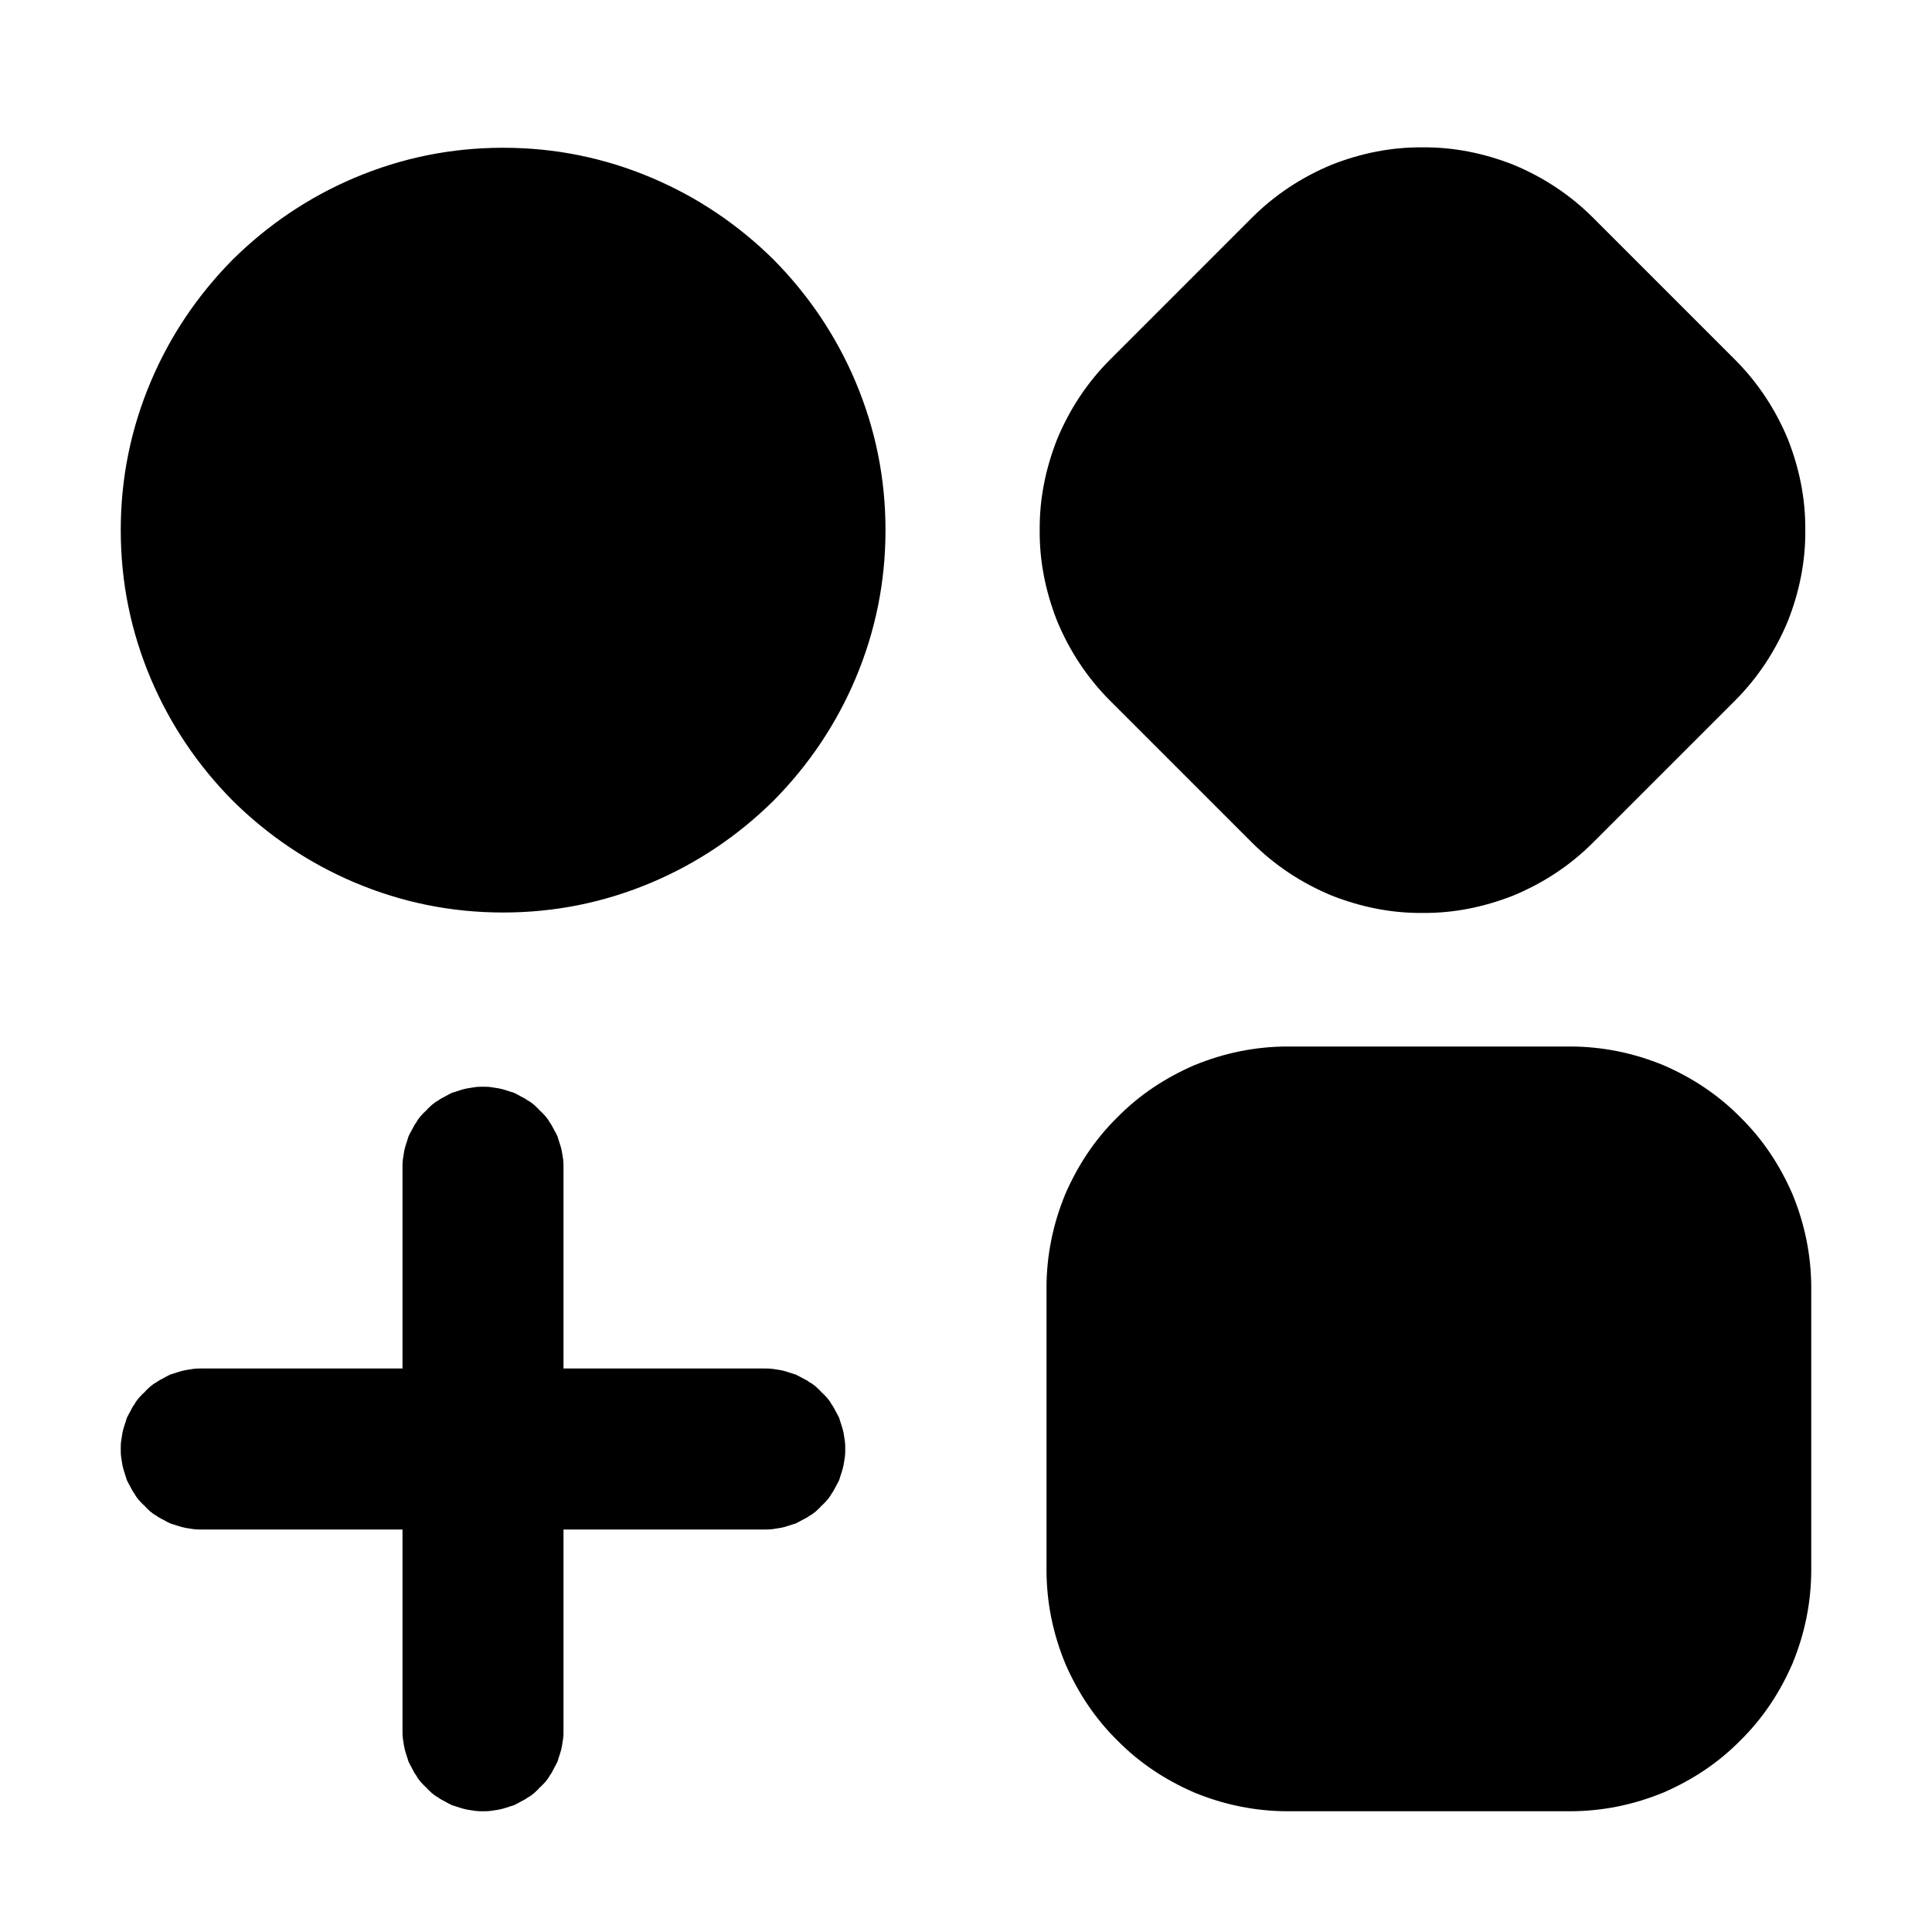 <svg xmlns="http://www.w3.org/2000/svg" xmlns:xlink="http://www.w3.org/1999/xlink" width="48" height="48" viewBox="0 0 48 48" fill="none">
<path d="M27.585 17.414L31.099 20.928C31.672 21.501 32.337 21.939 33.086 22.25C33.807 22.533 34.557 22.689 35.342 22.682C36.127 22.689 36.876 22.533 37.597 22.25C38.347 21.939 39.012 21.501 39.584 20.928L43.099 17.414C43.671 16.841 44.11 16.176 44.421 15.427C44.704 14.706 44.859 13.956 44.852 13.171C44.859 12.386 44.704 11.637 44.421 10.915C44.11 10.166 43.671 9.501 43.099 8.929L39.584 5.414C39.012 4.841 38.347 4.403 37.597 4.092C36.876 3.809 36.127 3.654 35.342 3.661C34.557 3.654 33.807 3.809 33.086 4.092C32.337 4.403 31.672 4.841 31.099 5.414L27.585 8.929C27.012 9.501 26.574 10.166 26.263 10.915C25.98 11.637 25.824 12.386 25.831 13.171C25.824 13.956 25.98 14.706 26.263 15.427C26.574 16.176 27.012 16.841 27.585 17.414ZM12.5 22.671C13.79 22.671 15.02 22.421 16.2 21.921C17.33 21.441 18.34 20.761 19.22 19.891C20.09 19.011 20.77 18.001 21.25 16.871C21.75 15.691 22 14.461 22 13.171C22 11.881 21.75 10.651 21.25 9.471C20.77 8.341 20.09 7.331 19.22 6.451C18.34 5.581 17.33 4.901 16.2 4.421C15.02 3.921 13.79 3.671 12.5 3.671C11.21 3.671 9.98 3.921 8.8 4.421C7.67 4.901 6.66 5.581 5.78 6.451C4.91 7.331 4.23 8.341 3.75 9.471C3.25 10.651 3 11.881 3 13.171C3 14.461 3.25 15.691 3.75 16.871C4.23 18.001 4.91 19.011 5.78 19.891C6.66 20.761 7.67 21.441 8.8 21.921C9.98 22.421 11.21 22.671 12.5 22.671ZM32 45L39 45C39.81 45 40.59 44.84 41.34 44.53C42.05 44.22 42.69 43.8 43.24 43.24C43.8 42.69 44.22 42.05 44.53 41.34C44.84 40.59 45 39.81 45 39L45 32C45 31.19 44.84 30.41 44.53 29.66C44.22 28.95 43.8 28.31 43.24 27.76C42.69 27.2 42.05 26.78 41.34 26.47C40.59 26.16 39.81 26 39 26L32 26C31.19 26 30.41 26.16 29.66 26.47C28.95 26.78 28.31 27.2 27.76 27.76C27.2 28.31 26.78 28.95 26.47 29.66C26.16 30.41 26 31.19 26 32L26 39C26 39.81 26.16 40.59 26.47 41.34C26.78 42.05 27.2 42.69 27.76 43.24C28.31 43.8 28.95 44.22 29.66 44.53C30.41 44.84 31.19 45 32 45ZM14 29C14 28.93 14 28.87 13.99 28.8C13.98 28.74 13.97 28.67 13.96 28.61C13.95 28.55 13.93 28.48 13.91 28.42C13.89 28.36 13.87 28.3 13.85 28.23C13.82 28.17 13.79 28.11 13.76 28.06C13.73 28 13.7 27.94 13.66 27.89C13.63 27.83 13.59 27.78 13.55 27.73C13.5 27.68 13.46 27.63 13.41 27.59C13.37 27.54 13.32 27.5 13.27 27.45C13.22 27.41 13.17 27.37 13.11 27.34C13.06 27.3 13 27.27 12.94 27.24C12.89 27.21 12.83 27.18 12.77 27.15C12.7 27.13 12.64 27.11 12.58 27.09C12.52 27.07 12.45 27.05 12.39 27.04C12.33 27.03 12.26 27.02 12.2 27.01C12.13 27 12.07 27 12 27C11.93 27 11.87 27 11.8 27.01C11.74 27.02 11.67 27.03 11.61 27.04C11.55 27.05 11.48 27.07 11.42 27.09C11.36 27.11 11.3 27.13 11.23 27.15C11.17 27.18 11.11 27.21 11.06 27.24C11 27.27 10.94 27.3 10.89 27.34C10.83 27.37 10.78 27.41 10.73 27.45C10.68 27.5 10.63 27.54 10.59 27.59C10.54 27.63 10.5 27.68 10.45 27.73C10.41 27.78 10.37 27.83 10.34 27.89C10.3 27.94 10.27 28 10.24 28.06C10.21 28.11 10.18 28.17 10.15 28.23C10.13 28.3 10.11 28.36 10.09 28.42C10.07 28.48 10.05 28.55 10.04 28.61C10.03 28.67 10.02 28.74 10.01 28.8C10 28.87 10 28.93 10 29L10 34L5 34C4.93 34 4.87 34 4.8 34.01C4.74 34.02 4.67 34.03 4.61 34.04C4.55 34.05 4.48 34.07 4.42 34.09C4.36 34.11 4.3 34.13 4.23 34.15C4.17 34.18 4.11 34.21 4.06 34.24C4 34.27 3.94 34.3 3.89 34.34C3.83 34.37 3.78 34.41 3.73 34.45C3.68 34.5 3.63 34.54 3.59 34.59C3.54 34.63 3.5 34.68 3.45 34.73C3.41 34.78 3.37 34.83 3.34 34.89C3.3 34.94 3.27 35 3.24 35.06C3.21 35.11 3.18 35.17 3.15 35.23C3.13 35.3 3.11 35.36 3.09 35.42C3.07 35.48 3.05 35.55 3.04 35.61C3.03 35.67 3.02 35.74 3.01 35.8C3 35.87 3 35.93 3 36C3 36.07 3 36.13 3.01 36.2C3.02 36.26 3.03 36.33 3.04 36.39C3.05 36.45 3.07 36.52 3.09 36.58C3.11 36.64 3.13 36.7 3.15 36.77C3.18 36.83 3.21 36.89 3.24 36.94C3.27 37 3.3 37.06 3.34 37.11C3.37 37.17 3.41 37.22 3.45 37.27C3.5 37.32 3.54 37.37 3.59 37.41C3.63 37.46 3.68 37.5 3.73 37.55C3.78 37.59 3.83 37.63 3.89 37.66C3.94 37.7 4 37.73 4.06 37.76C4.11 37.79 4.17 37.82 4.23 37.85C4.3 37.87 4.36 37.89 4.42 37.91C4.48 37.93 4.55 37.95 4.61 37.96C4.67 37.97 4.74 37.98 4.8 37.99C4.87 38 4.93 38 5 38L10 38L10 43C10 43.07 10 43.13 10.01 43.2C10.02 43.26 10.03 43.33 10.04 43.39C10.05 43.45 10.07 43.52 10.09 43.58C10.11 43.64 10.13 43.7 10.15 43.77C10.18 43.83 10.21 43.88 10.24 43.94C10.27 44 10.3 44.06 10.34 44.11C10.37 44.17 10.41 44.22 10.45 44.27C10.5 44.32 10.54 44.37 10.59 44.41C10.63 44.46 10.68 44.5 10.73 44.55C10.78 44.59 10.83 44.63 10.89 44.66C10.94 44.7 11 44.73 11.06 44.76C11.11 44.79 11.17 44.82 11.23 44.85C11.3 44.87 11.36 44.89 11.42 44.91C11.48 44.93 11.55 44.95 11.61 44.96C11.67 44.97 11.74 44.98 11.8 44.99C11.87 45 11.93 45 12 45C12.07 45 12.13 45 12.2 44.99C12.26 44.98 12.33 44.97 12.39 44.96C12.45 44.95 12.52 44.93 12.58 44.91C12.64 44.89 12.7 44.87 12.77 44.85C12.83 44.82 12.89 44.79 12.94 44.76C13 44.73 13.06 44.7 13.11 44.66C13.17 44.63 13.22 44.59 13.27 44.55C13.32 44.5 13.37 44.46 13.41 44.41C13.46 44.37 13.5 44.32 13.55 44.27C13.59 44.22 13.63 44.17 13.66 44.11C13.7 44.06 13.73 44 13.76 43.94C13.79 43.88 13.82 43.83 13.85 43.77C13.87 43.7 13.89 43.64 13.91 43.58C13.93 43.52 13.95 43.45 13.96 43.39C13.97 43.33 13.98 43.26 13.99 43.2C14 43.13 14 43.07 14 43L14 38L19 38C19.07 38 19.13 38 19.2 37.99C19.26 37.98 19.33 37.97 19.39 37.96C19.45 37.95 19.52 37.93 19.58 37.91C19.64 37.89 19.7 37.87 19.77 37.85C19.83 37.82 19.88 37.79 19.94 37.76C20 37.73 20.06 37.7 20.11 37.66C20.17 37.63 20.22 37.59 20.27 37.55C20.32 37.5 20.37 37.46 20.41 37.41C20.46 37.37 20.5 37.32 20.55 37.27C20.59 37.22 20.63 37.17 20.66 37.11C20.7 37.06 20.73 37 20.76 36.94C20.79 36.89 20.82 36.83 20.85 36.77C20.87 36.7 20.89 36.64 20.91 36.58C20.93 36.52 20.95 36.45 20.96 36.39C20.97 36.33 20.98 36.26 20.99 36.2C21 36.13 21 36.07 21 36C21 35.93 21 35.87 20.99 35.8C20.98 35.74 20.97 35.67 20.96 35.61C20.95 35.55 20.93 35.48 20.91 35.42C20.89 35.36 20.87 35.3 20.85 35.23C20.82 35.17 20.79 35.11 20.76 35.06C20.73 35 20.7 34.94 20.66 34.89C20.63 34.83 20.59 34.78 20.55 34.73C20.5 34.68 20.46 34.63 20.41 34.59C20.37 34.54 20.32 34.5 20.27 34.45C20.22 34.41 20.17 34.37 20.11 34.34C20.06 34.3 20 34.27 19.94 34.24C19.88 34.21 19.83 34.18 19.77 34.15C19.7 34.13 19.64 34.11 19.58 34.09C19.52 34.07 19.45 34.05 19.39 34.04C19.33 34.03 19.26 34.02 19.2 34.01C19.13 34 19.07 34 19 34L14 34L14 29Z" fill-rule="evenodd"  fill="#000000" >
</path>
</svg>
